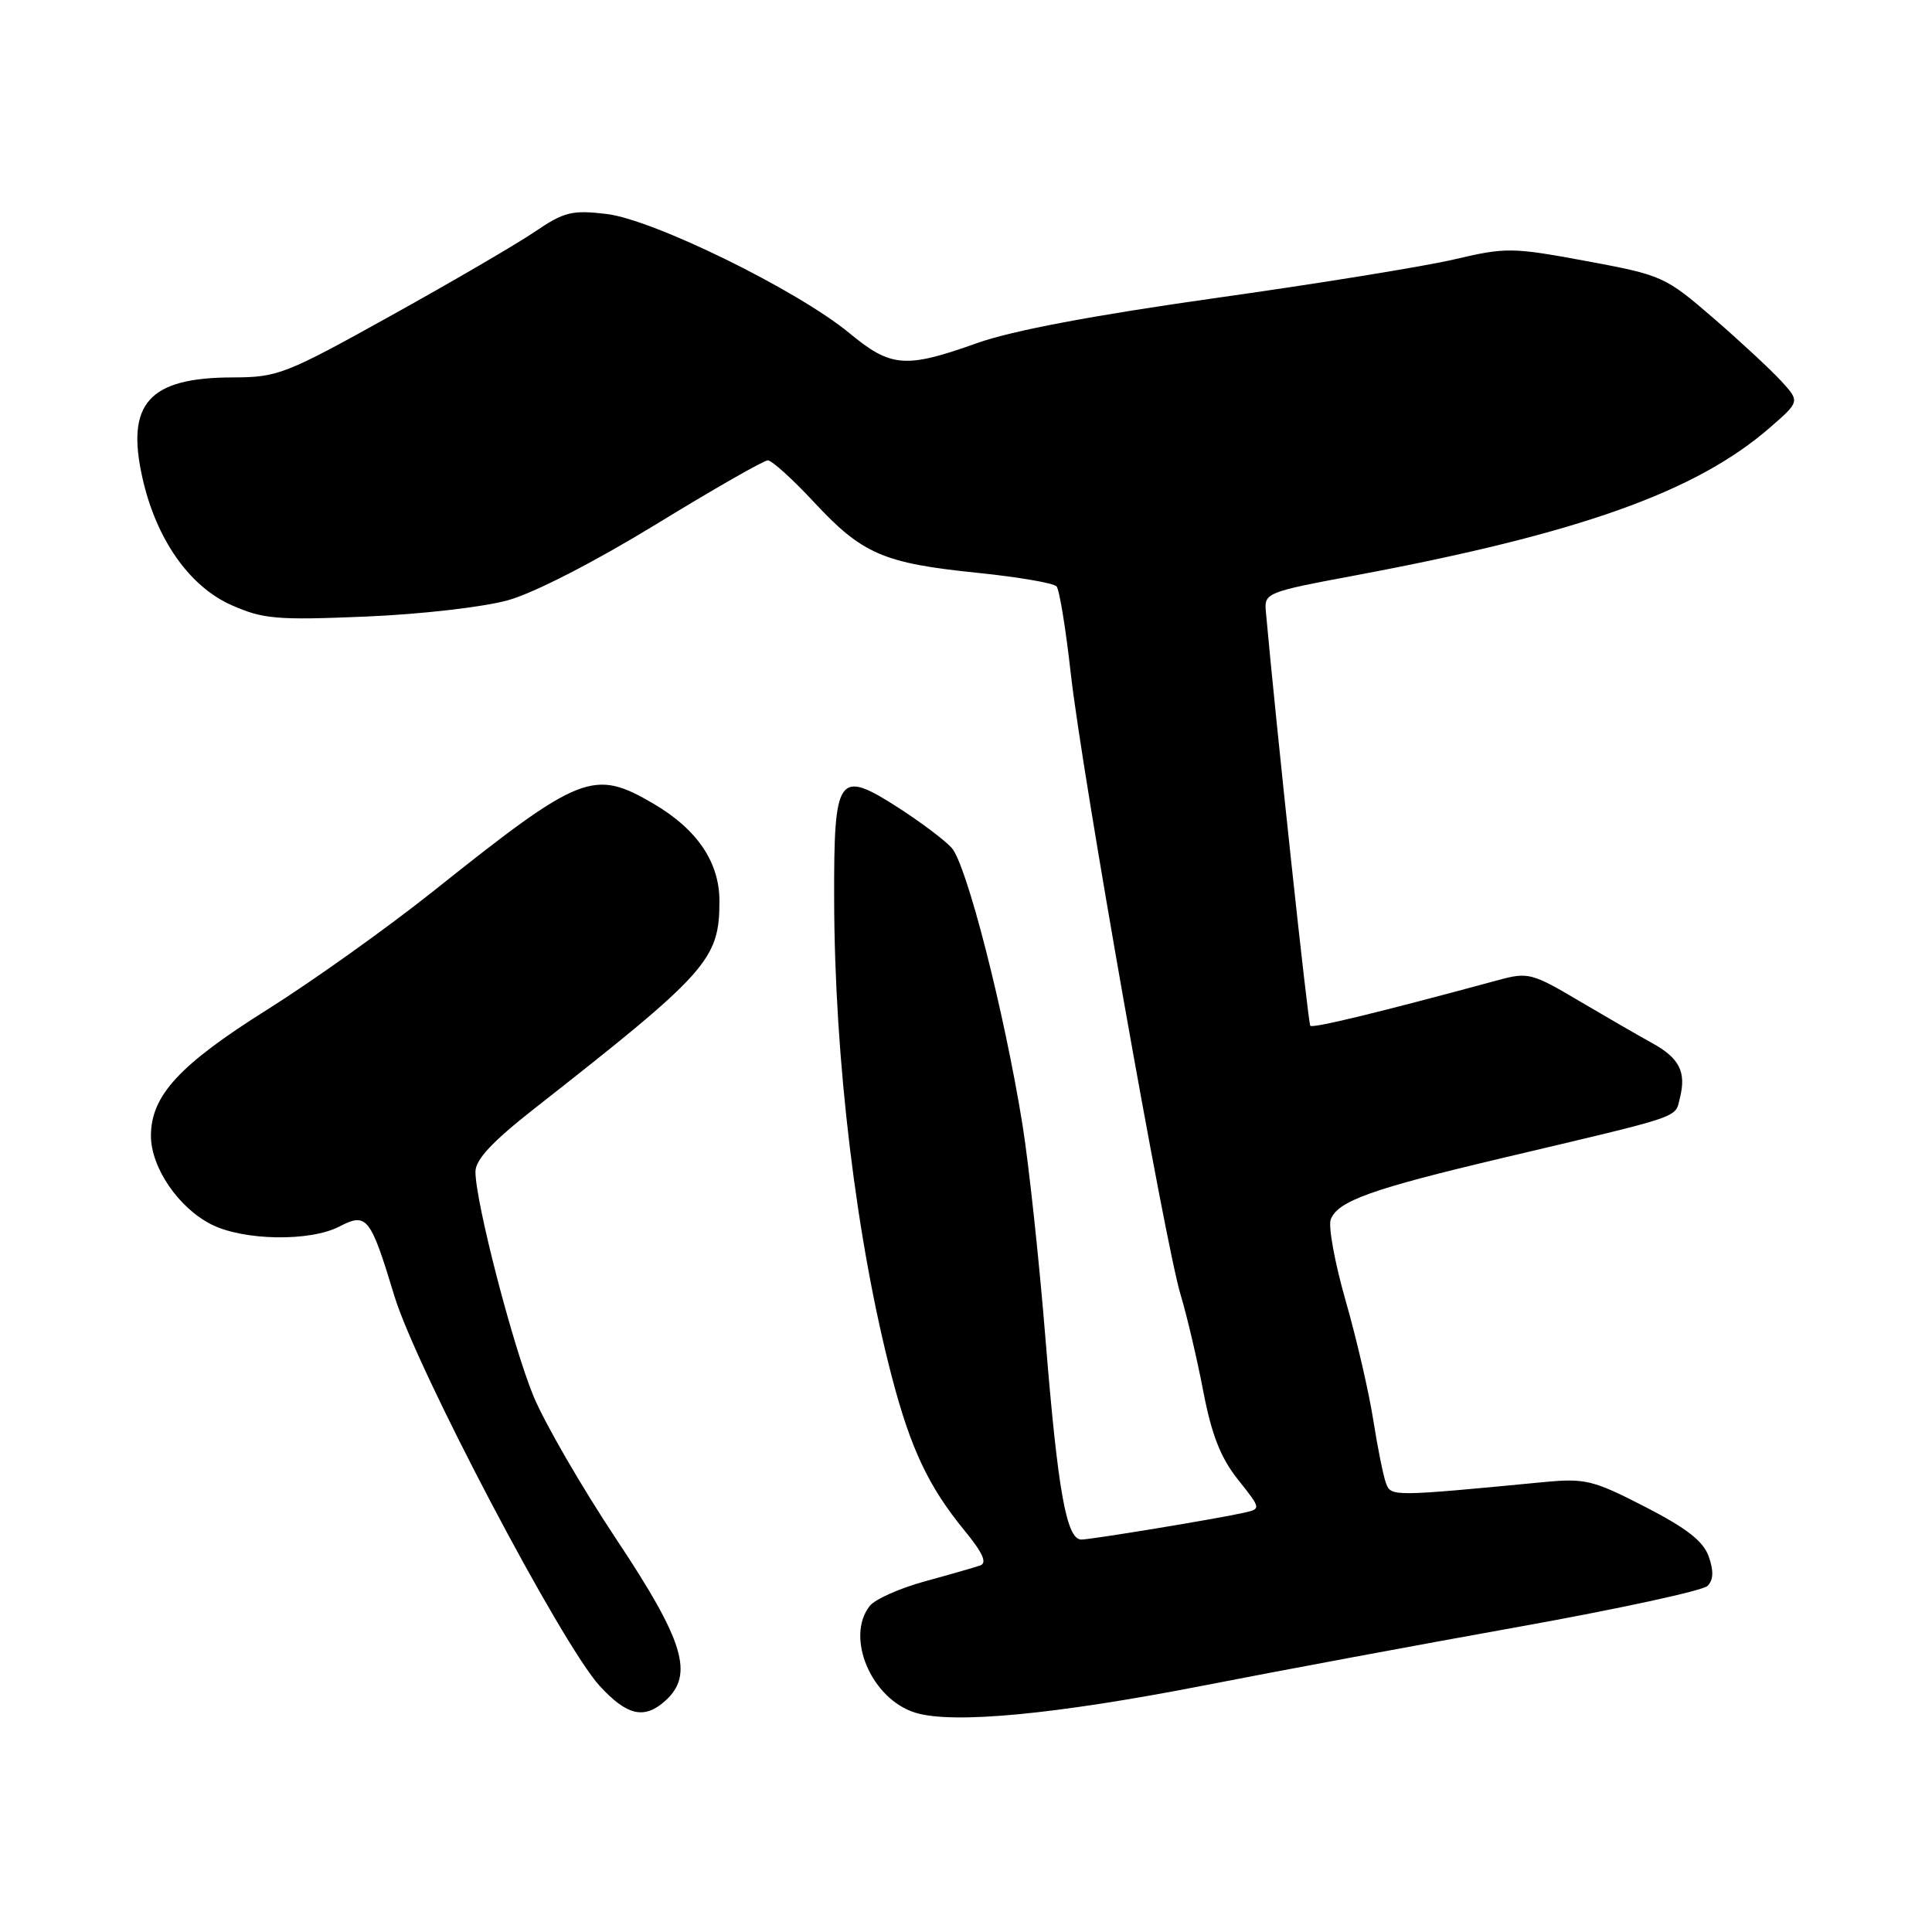 <?xml version="1.0" encoding="UTF-8" standalone="no"?>
<!DOCTYPE svg PUBLIC "-//W3C//DTD SVG 1.1//EN" "http://www.w3.org/Graphics/SVG/1.1/DTD/svg11.dtd" >
<svg xmlns="http://www.w3.org/2000/svg" xmlns:xlink="http://www.w3.org/1999/xlink" version="1.1" viewBox="0 0 256 256">
 <g >
 <path fill="currentColor"
d=" M 159.50 223.34 C 169.40 221.40 188.22 217.90 201.31 215.55 C 214.41 213.20 225.63 210.77 226.26 210.14 C 227.04 209.36 227.09 208.16 226.42 206.26 C 225.71 204.22 223.50 202.50 217.98 199.66 C 211.07 196.11 210.06 195.86 204.51 196.39 C 184.49 198.31 184.33 198.31 183.66 196.56 C 183.31 195.64 182.55 191.88 181.97 188.20 C 181.40 184.51 179.75 177.39 178.31 172.37 C 176.87 167.35 175.98 162.49 176.33 161.58 C 177.27 159.14 181.72 157.55 199.00 153.46 C 223.37 147.70 221.91 148.20 222.60 145.47 C 223.46 142.03 222.53 140.20 218.91 138.21 C 217.20 137.27 212.84 134.75 209.23 132.62 C 203.02 128.94 202.46 128.80 198.59 129.85 C 182.85 134.12 173.95 136.28 173.62 135.92 C 173.33 135.60 169.08 96.02 167.73 81.00 C 167.51 78.57 167.83 78.44 179.50 76.26 C 209.23 70.70 224.72 65.18 234.50 56.68 C 238.50 53.20 238.50 53.20 236.00 50.47 C 234.62 48.97 230.57 45.21 227.00 42.12 C 220.64 36.63 220.25 36.46 210.19 34.59 C 200.37 32.77 199.55 32.76 192.69 34.37 C 188.74 35.30 174.47 37.61 161.00 39.50 C 144.86 41.78 134.11 43.81 129.50 45.45 C 119.97 48.85 118.07 48.70 112.56 44.15 C 105.67 38.45 86.56 29.08 80.36 28.35 C 75.79 27.81 74.75 28.07 70.86 30.71 C 68.46 32.34 59.89 37.34 51.80 41.83 C 37.78 49.62 36.81 50.00 30.80 50.01 C 19.73 50.04 16.66 53.45 18.87 63.31 C 20.69 71.43 25.08 77.71 30.69 80.19 C 34.88 82.04 36.69 82.19 48.43 81.70 C 55.74 81.40 64.07 80.44 67.33 79.53 C 70.79 78.56 78.79 74.45 86.97 69.45 C 94.56 64.80 101.21 61.00 101.74 61.00 C 102.27 61.00 105.04 63.50 107.88 66.56 C 114.26 73.42 117.07 74.63 129.49 75.90 C 134.89 76.45 139.61 77.26 140.00 77.70 C 140.38 78.14 141.22 83.32 141.88 89.21 C 143.35 102.43 154.35 164.65 156.43 171.54 C 157.27 174.32 158.62 180.08 159.44 184.35 C 160.54 190.09 161.73 193.14 164.02 196.03 C 167.12 199.93 167.12 199.93 164.81 200.45 C 161.14 201.27 144.62 203.99 143.29 204.00 C 141.31 204.00 140.17 197.61 138.54 177.50 C 137.70 167.05 136.32 154.22 135.48 149.00 C 133.05 133.95 128.06 114.44 126.08 112.32 C 125.10 111.26 121.92 108.88 119.03 107.02 C 111.03 101.89 110.49 102.65 110.53 119.11 C 110.57 140.49 113.48 164.49 118.19 182.50 C 120.67 191.96 123.04 196.98 127.75 202.74 C 130.25 205.78 130.84 207.11 129.86 207.44 C 129.11 207.70 125.80 208.65 122.50 209.55 C 119.20 210.46 115.94 211.91 115.25 212.79 C 111.97 216.96 115.48 225.17 121.31 226.95 C 126.27 228.46 139.82 227.18 159.50 223.34 Z  M 88.17 225.35 C 91.99 221.89 90.64 217.45 81.69 203.99 C 77.12 197.12 72.17 188.57 70.69 185.00 C 67.94 178.33 63.00 159.26 63.00 155.26 C 63.00 153.66 65.20 151.30 70.75 146.94 C 93.86 128.81 95.32 127.17 95.33 119.39 C 95.33 114.25 92.38 109.89 86.60 106.50 C 78.64 101.84 76.95 102.51 57.41 118.09 C 51.31 122.95 41.41 130.01 35.41 133.78 C 23.76 141.10 20.00 145.18 20.00 150.50 C 20.00 154.70 23.66 160.06 28.02 162.25 C 32.29 164.40 41.06 164.54 44.95 162.53 C 48.61 160.63 49.07 161.21 52.26 171.73 C 55.18 181.34 74.41 217.88 79.45 223.38 C 83.09 227.35 85.38 227.87 88.17 225.35 Z "/>
</g>
</svg>
